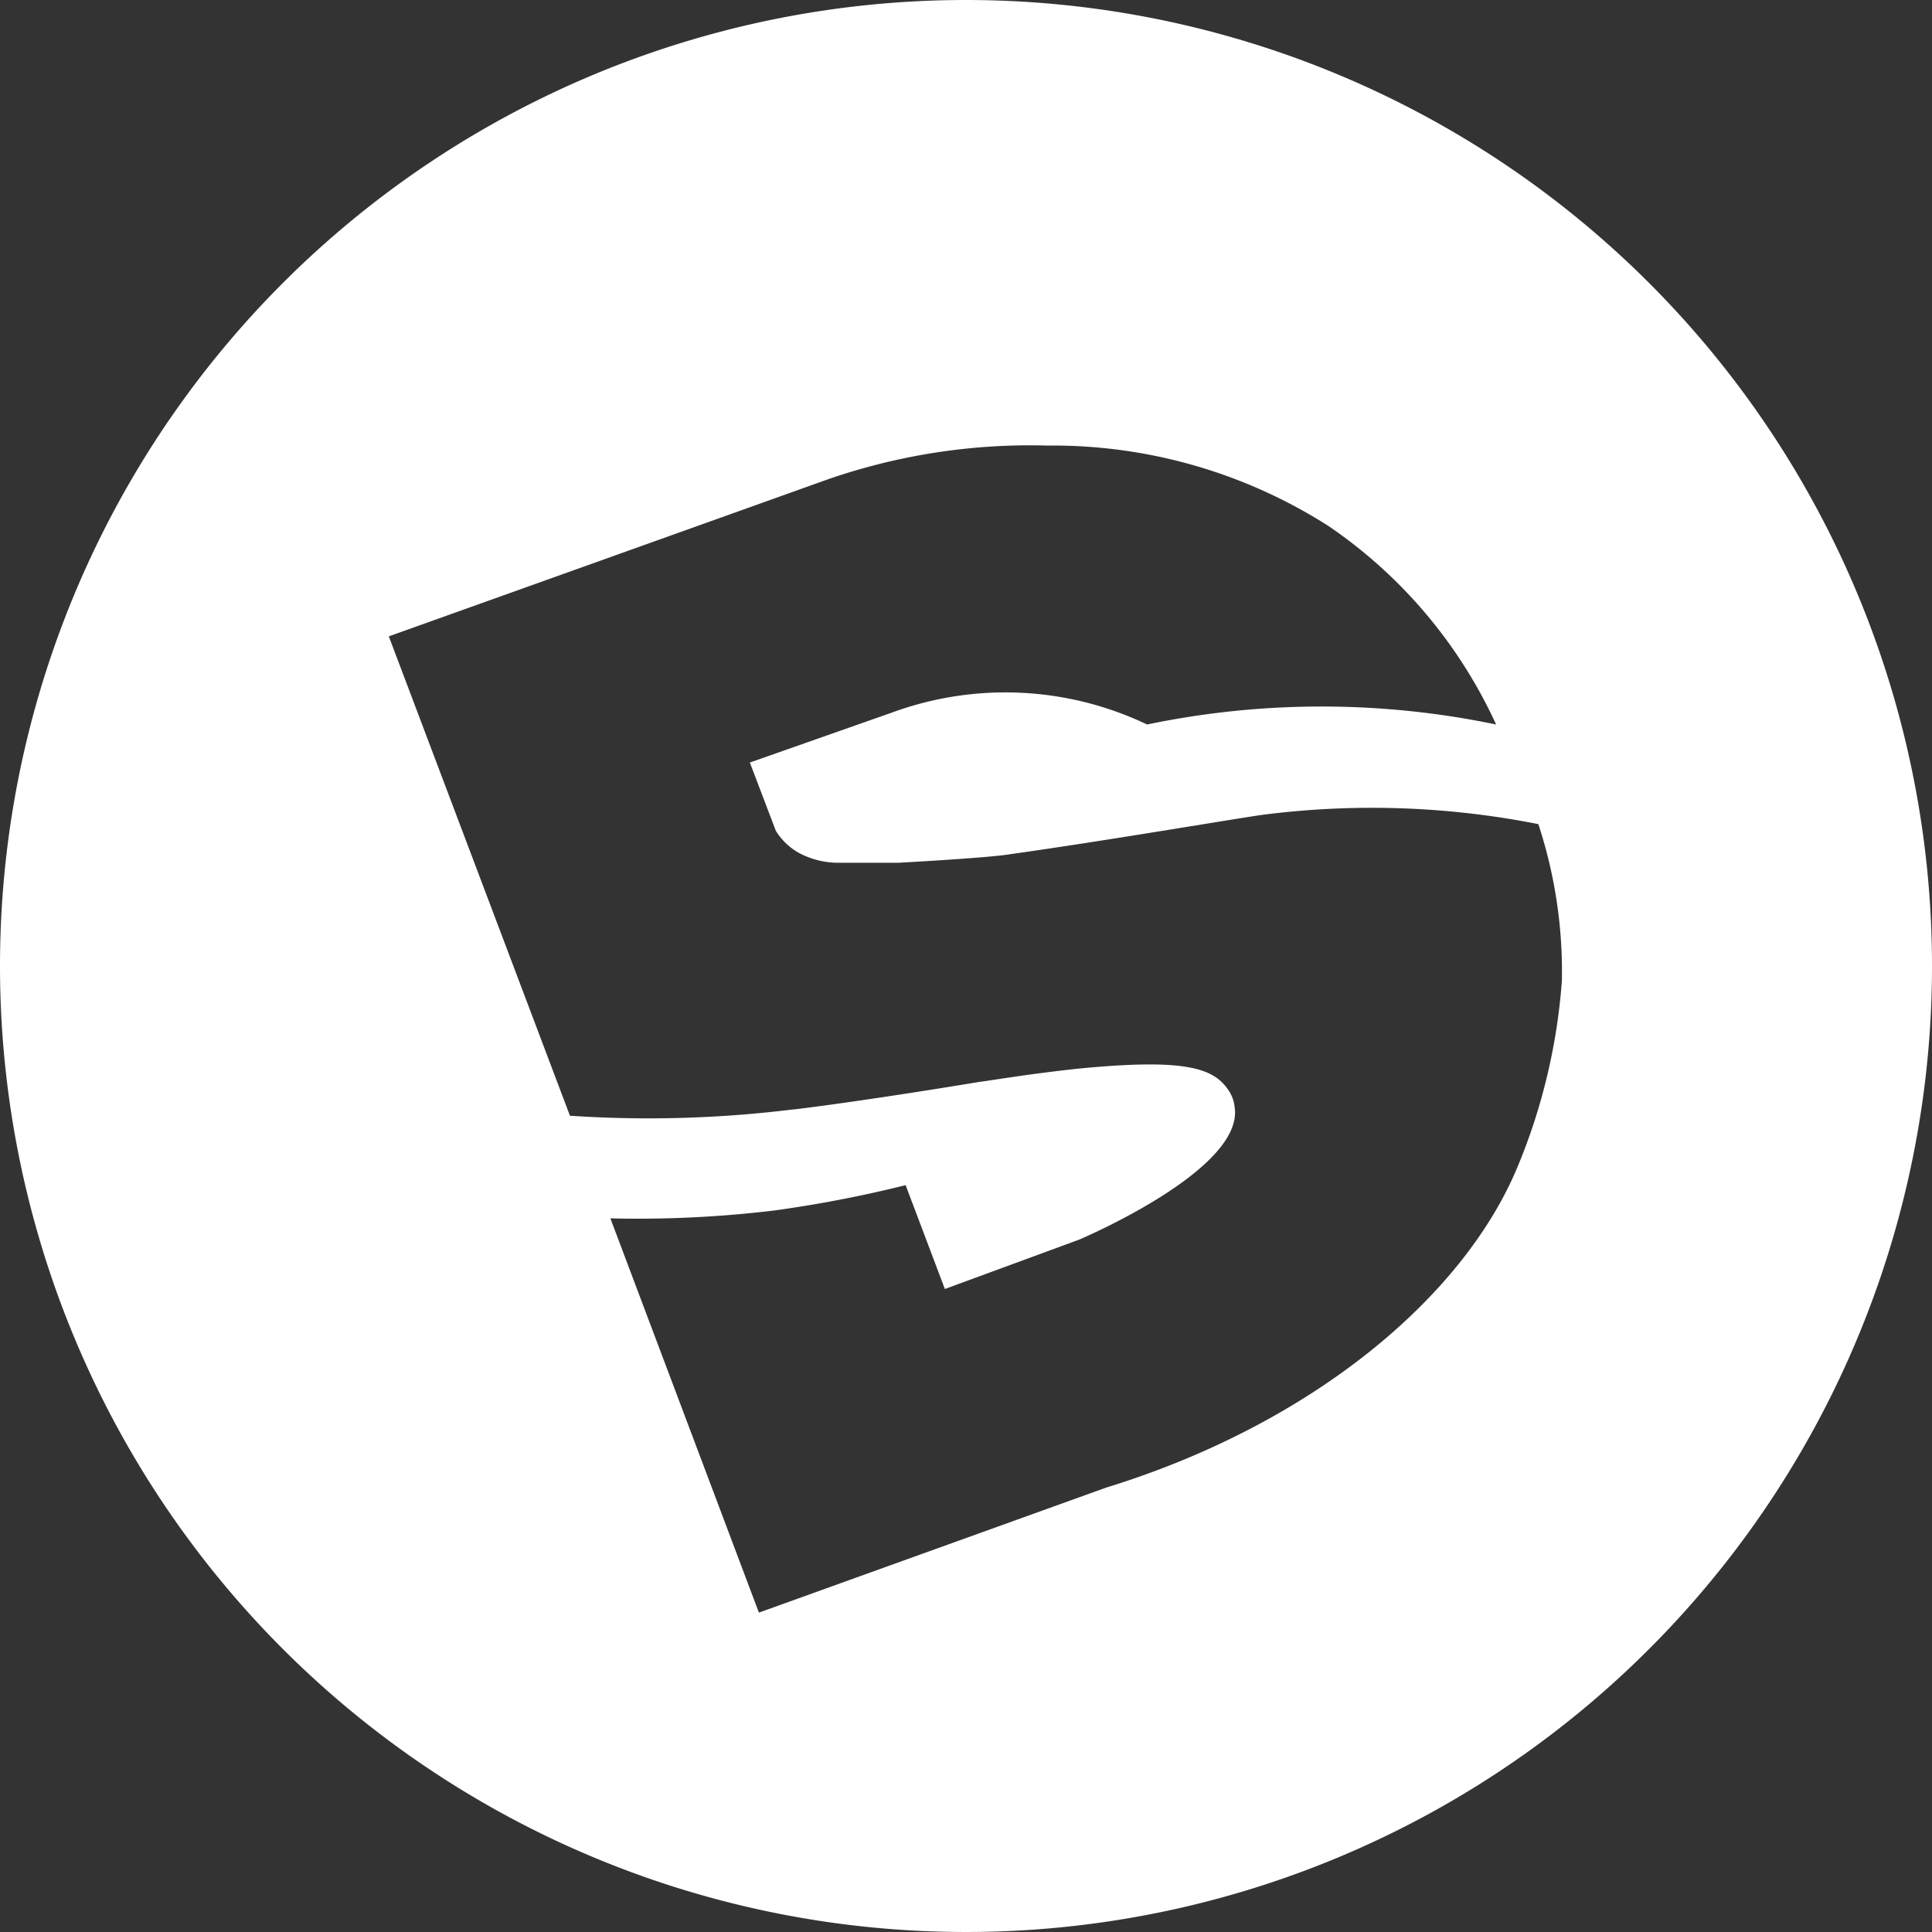 <svg id="Layer_1" data-name="Layer 1" xmlns="http://www.w3.org/2000/svg" viewBox="0 0 32 32"><rect x="0" y="0" width="32" height="32" fill="#333333" stroke="none"/><defs><style>.cls-1{fill:#fff;}</style></defs><path class="cls-1" d="M16,0A16,16,0,1,0,32,16,16,16,0,0,0,16,0Zm9.13,19.34c-.9,2.15-3.4,4.25-6.81,5.3l-5.75,2.07-2.46-6.53a18.85,18.85,0,0,0,2.71-.13A20.5,20.5,0,0,0,15,19.63l.65,1.72,2.23-.82c.16-.07,2.72-1.18,2.57-2.19a.61.61,0,0,0-.13-.32c-.26-.36-.81-.48-2.46-.32-.84.09-1.47.2-1.64.22-1.63.27-2.89.44-3.12.46a19.46,19.46,0,0,1-3.66.1l-3-7.94,7.27-2.6a10.23,10.23,0,0,1,3.64-.56A8.49,8.49,0,0,1,22,8.71,8,8,0,0,1,24.78,12,14.17,14.17,0,0,0,19,12a5.45,5.45,0,0,0-4.22-.2l-2.36.83.43,1.13a1.06,1.06,0,0,0,.37.36,1.38,1.38,0,0,0,.66.17c.32,0,.65,0,1,0,1.44-.08,1.77-.13,1.77-.13,1.64-.23,3.5-.55,4.23-.66a14.2,14.2,0,0,1,4.6.15,7.83,7.83,0,0,1,.39,2.59A9.89,9.89,0,0,1,25.13,19.34Z"/></svg>